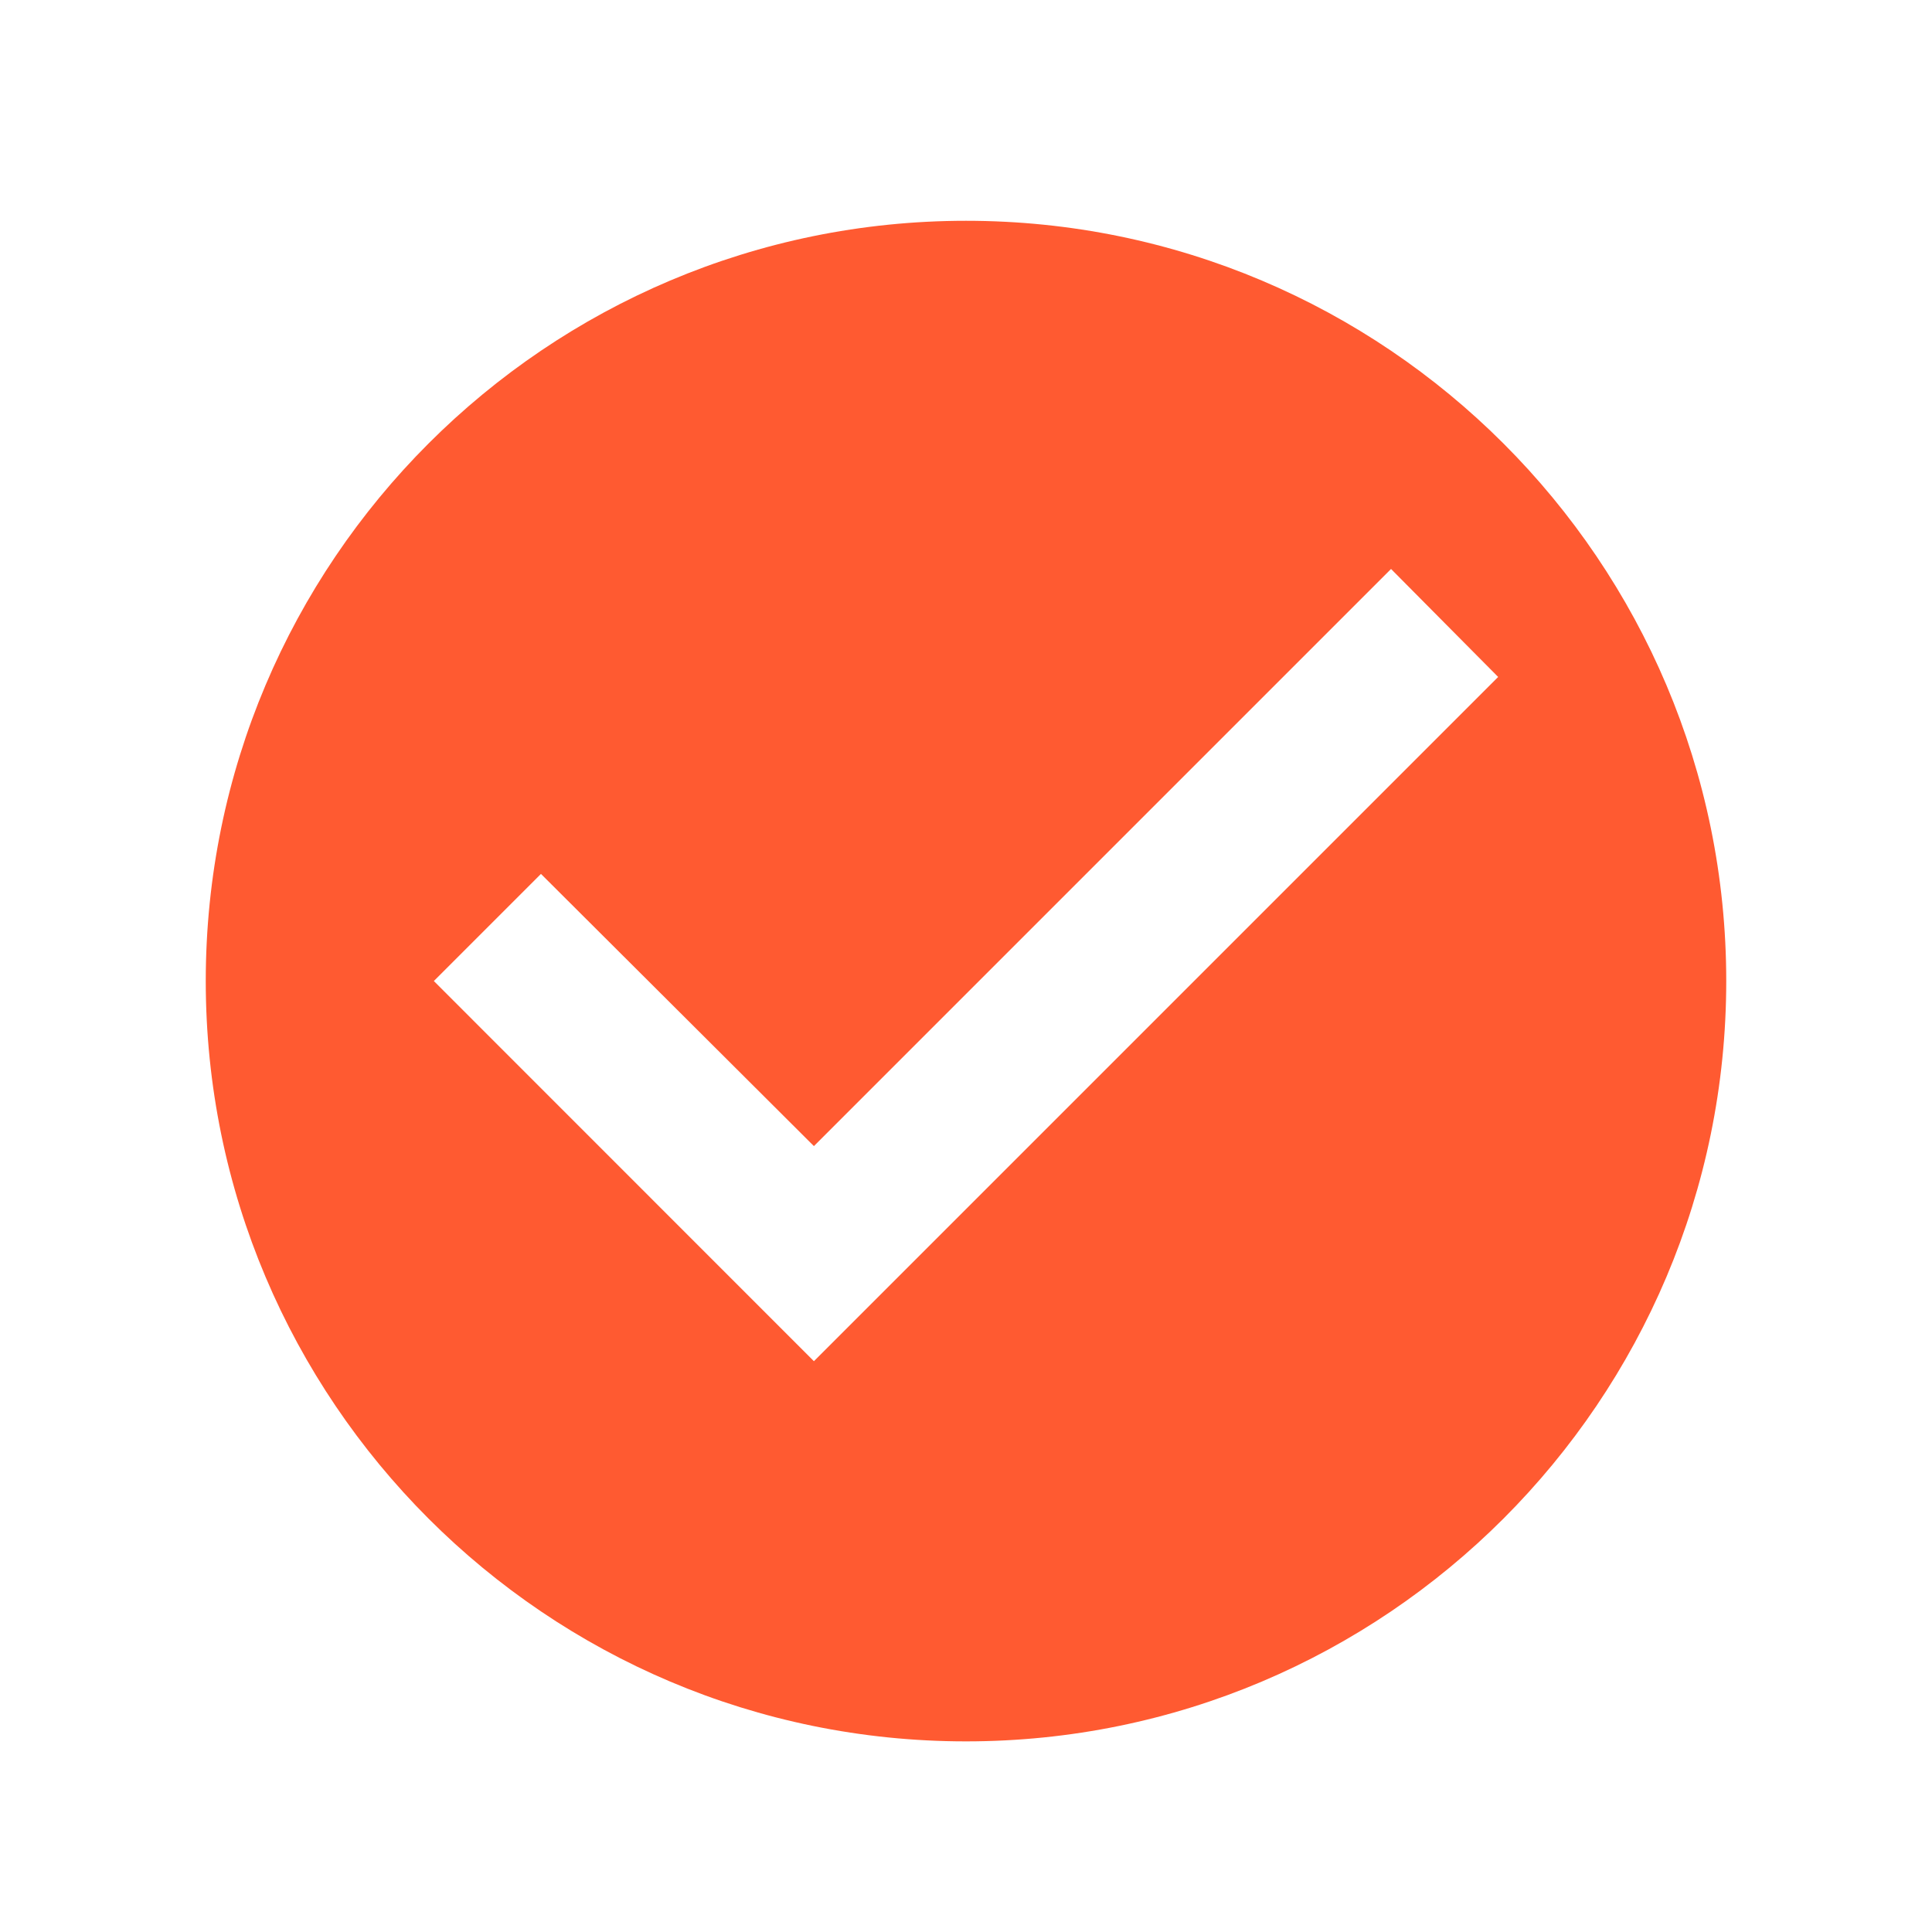 <svg width="18" height="18" viewBox="0 0 18 18" fill="none" xmlns="http://www.w3.org/2000/svg">
<g clip-path="url(#clip0_27_19)">
<path d="M9 2.057C5.09 2.057 1.917 5.23 1.917 9.14C1.917 13.05 5.09 16.224 9 16.224C12.91 16.224 16.083 13.05 16.083 9.14C16.083 5.23 12.91 2.057 9 2.057ZM7.583 12.682L4.042 9.14L5.04 8.142L7.583 10.678L12.96 5.301L13.958 6.307L7.583 12.682Z" fill="#FF5A31"/>
</g>
<defs>
<clipPath id="clip0_27_19">
<rect width="17" height="17" fill="white" transform="translate(0.5 0.641)"/>
</clipPath>
</defs>
</svg>
